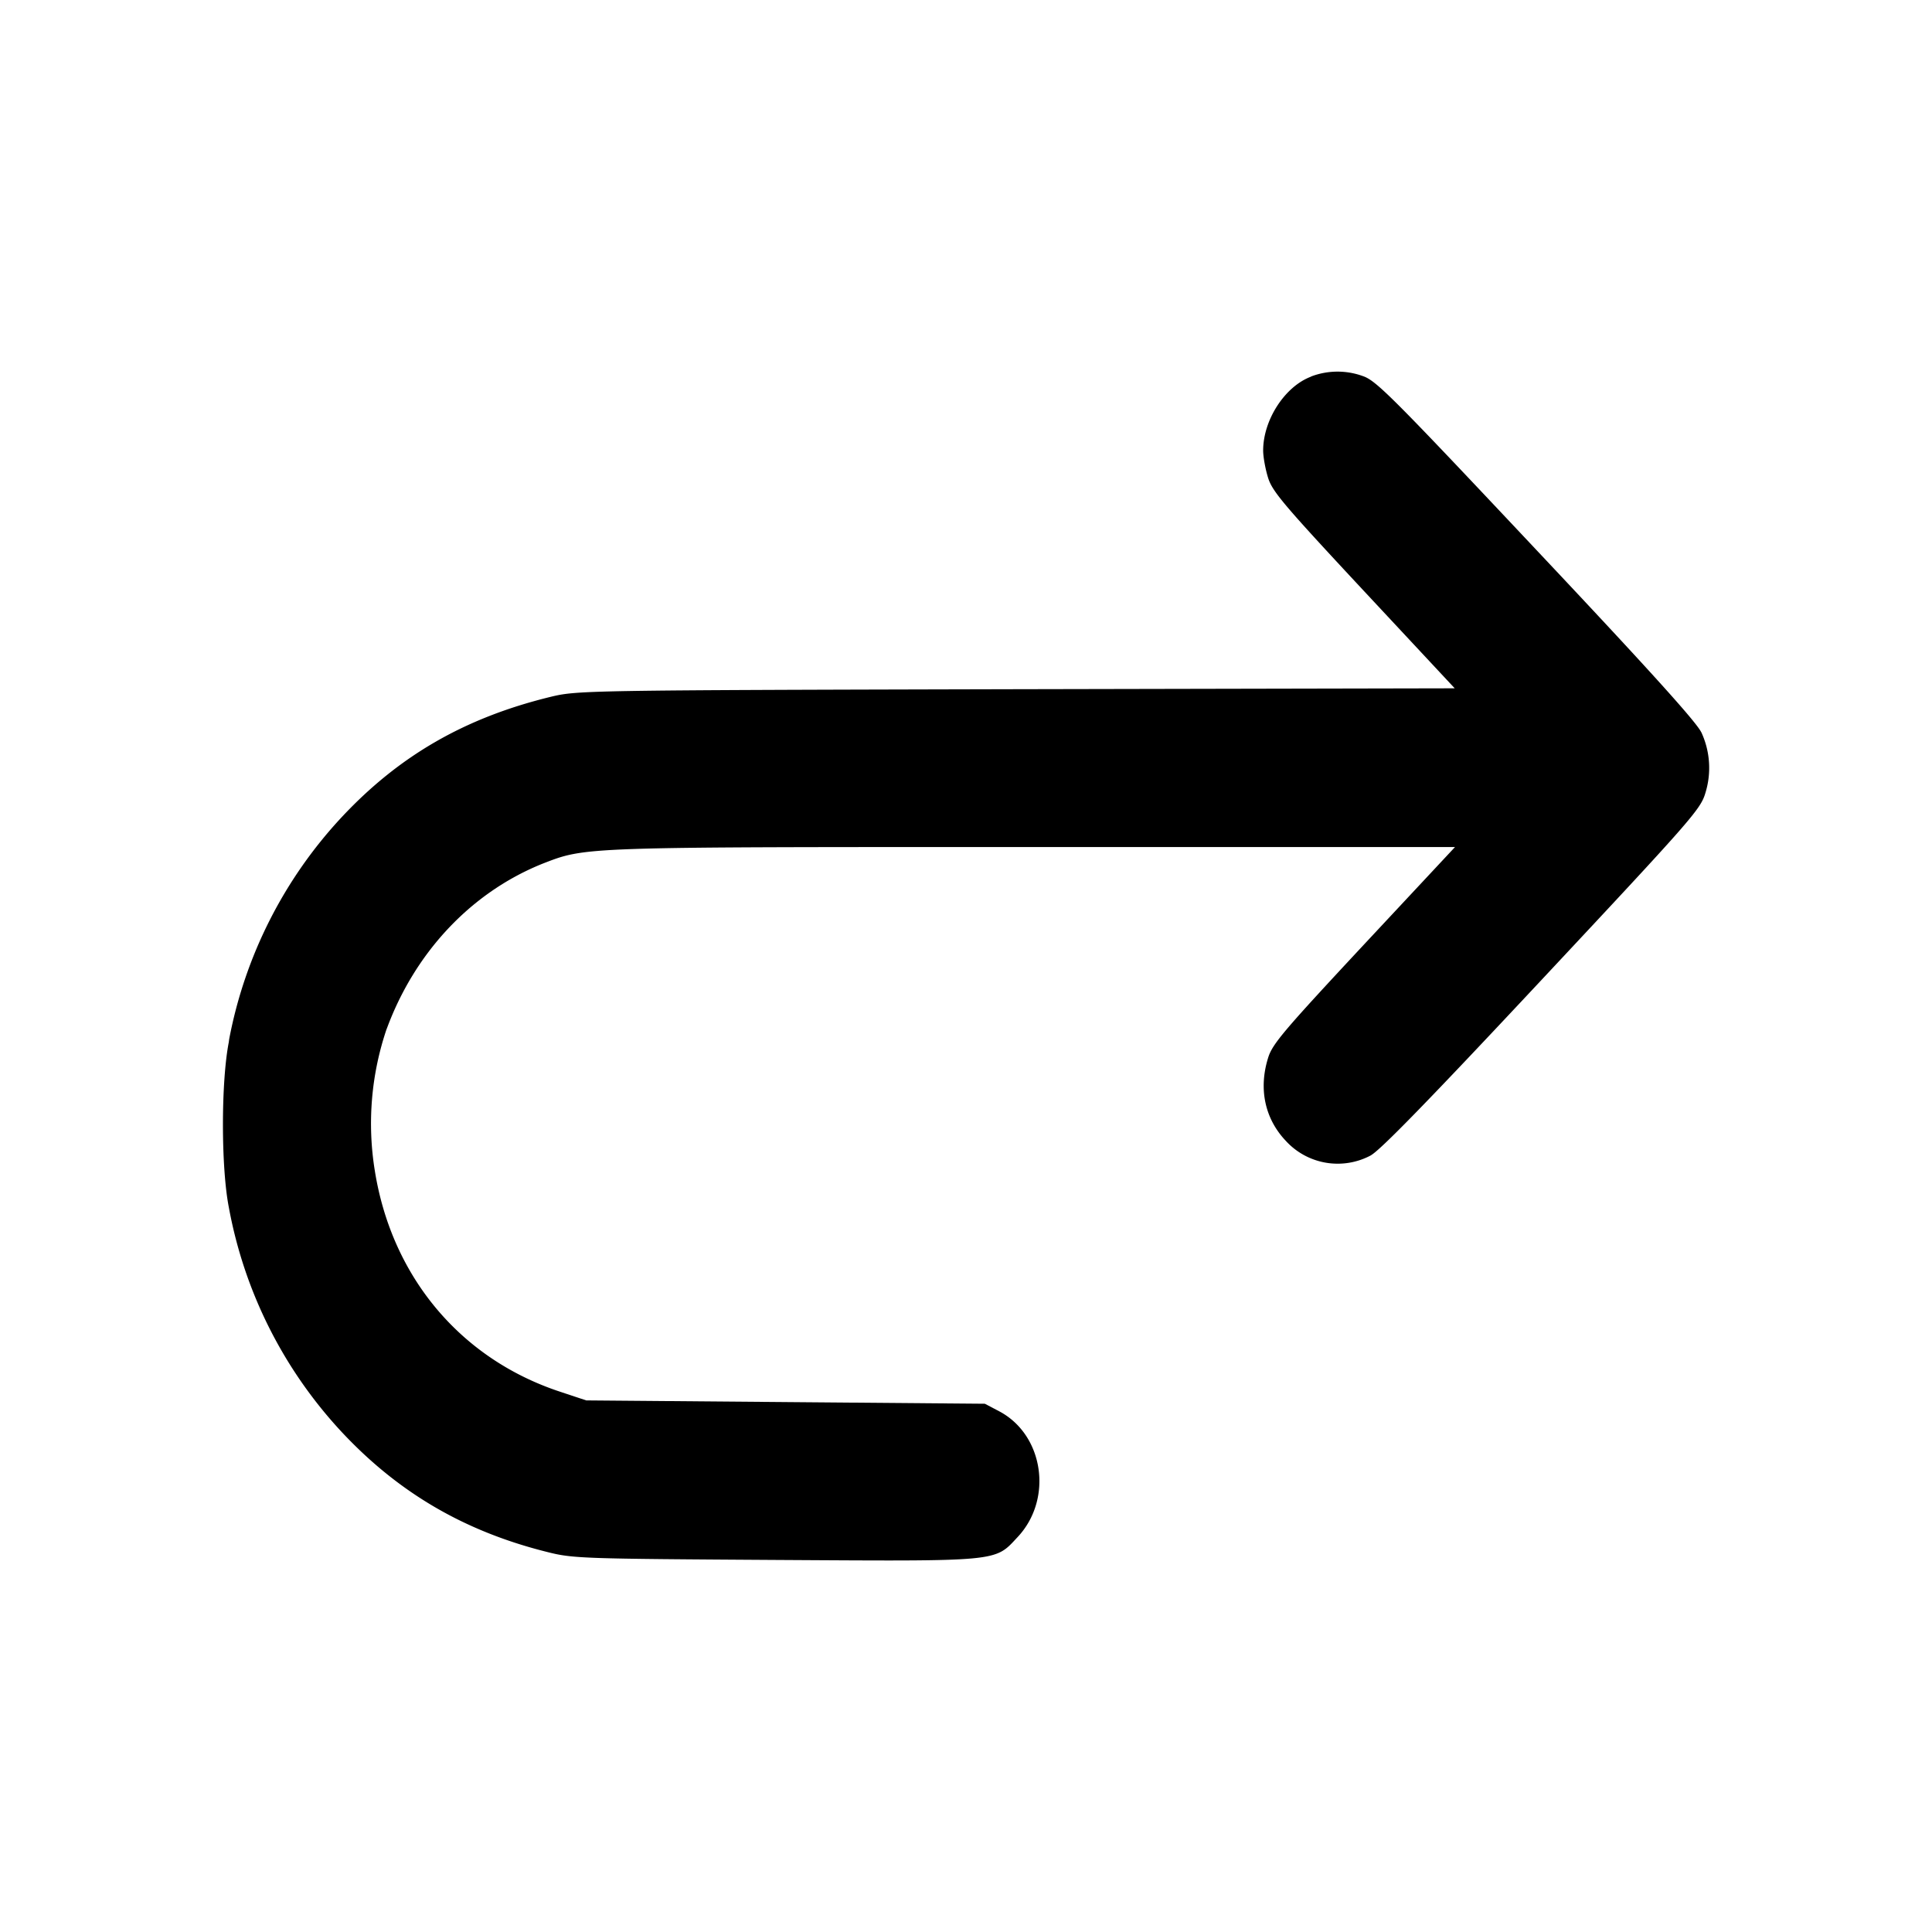 <svg xmlns="http://www.w3.org/2000/svg" width="26" height="26" fill="currentColor" class="sym sym-flip-forward-solid" viewBox="0 0 26 26">
  <path d="M17.643 5.069c-.352.132-.644.582-.644.994 0 .086.03.25.066.366.057.185.21.365 1.288 1.522l1.224 1.312-5.905.012c-5.867.014-5.906.016-6.275.106-1.143.281-2.022.788-2.793 1.61a6.03 6.03 0 0 0-1.52 2.995l-.005.039c-.105.538-.105 1.68 0 2.22a6.03 6.03 0 0 0 1.525 3.032c.764.815 1.651 1.333 2.764 1.61.344.087.48.09 3.056.106 3.055.018 2.957.028 3.27-.307.481-.512.353-1.379-.25-1.695l-.19-.1-5.365-.045-.352-.117c-1.336-.441-2.26-1.54-2.491-2.963a3.96 3.96 0 0 1 .162-1.933l-.008.025c.376-1.031 1.126-1.832 2.07-2.222l.024-.01c.6-.232.483-.227 6.617-.227h5.67l-1.225 1.312c-1.08 1.159-1.233 1.338-1.29 1.524-.13.415-.046.817.235 1.115a.946.946 0 0 0 1.152.196l-.007.003c.125-.065.791-.749 2.304-2.367 2-2.138 2.133-2.288 2.198-2.503a1.14 1.14 0 0 0-.054-.828l.002.006c-.06-.133-.701-.843-2.22-2.456-1.926-2.048-2.152-2.275-2.33-2.338a1 1 0 0 0-.708.006l.006-.002z"/>
</svg>